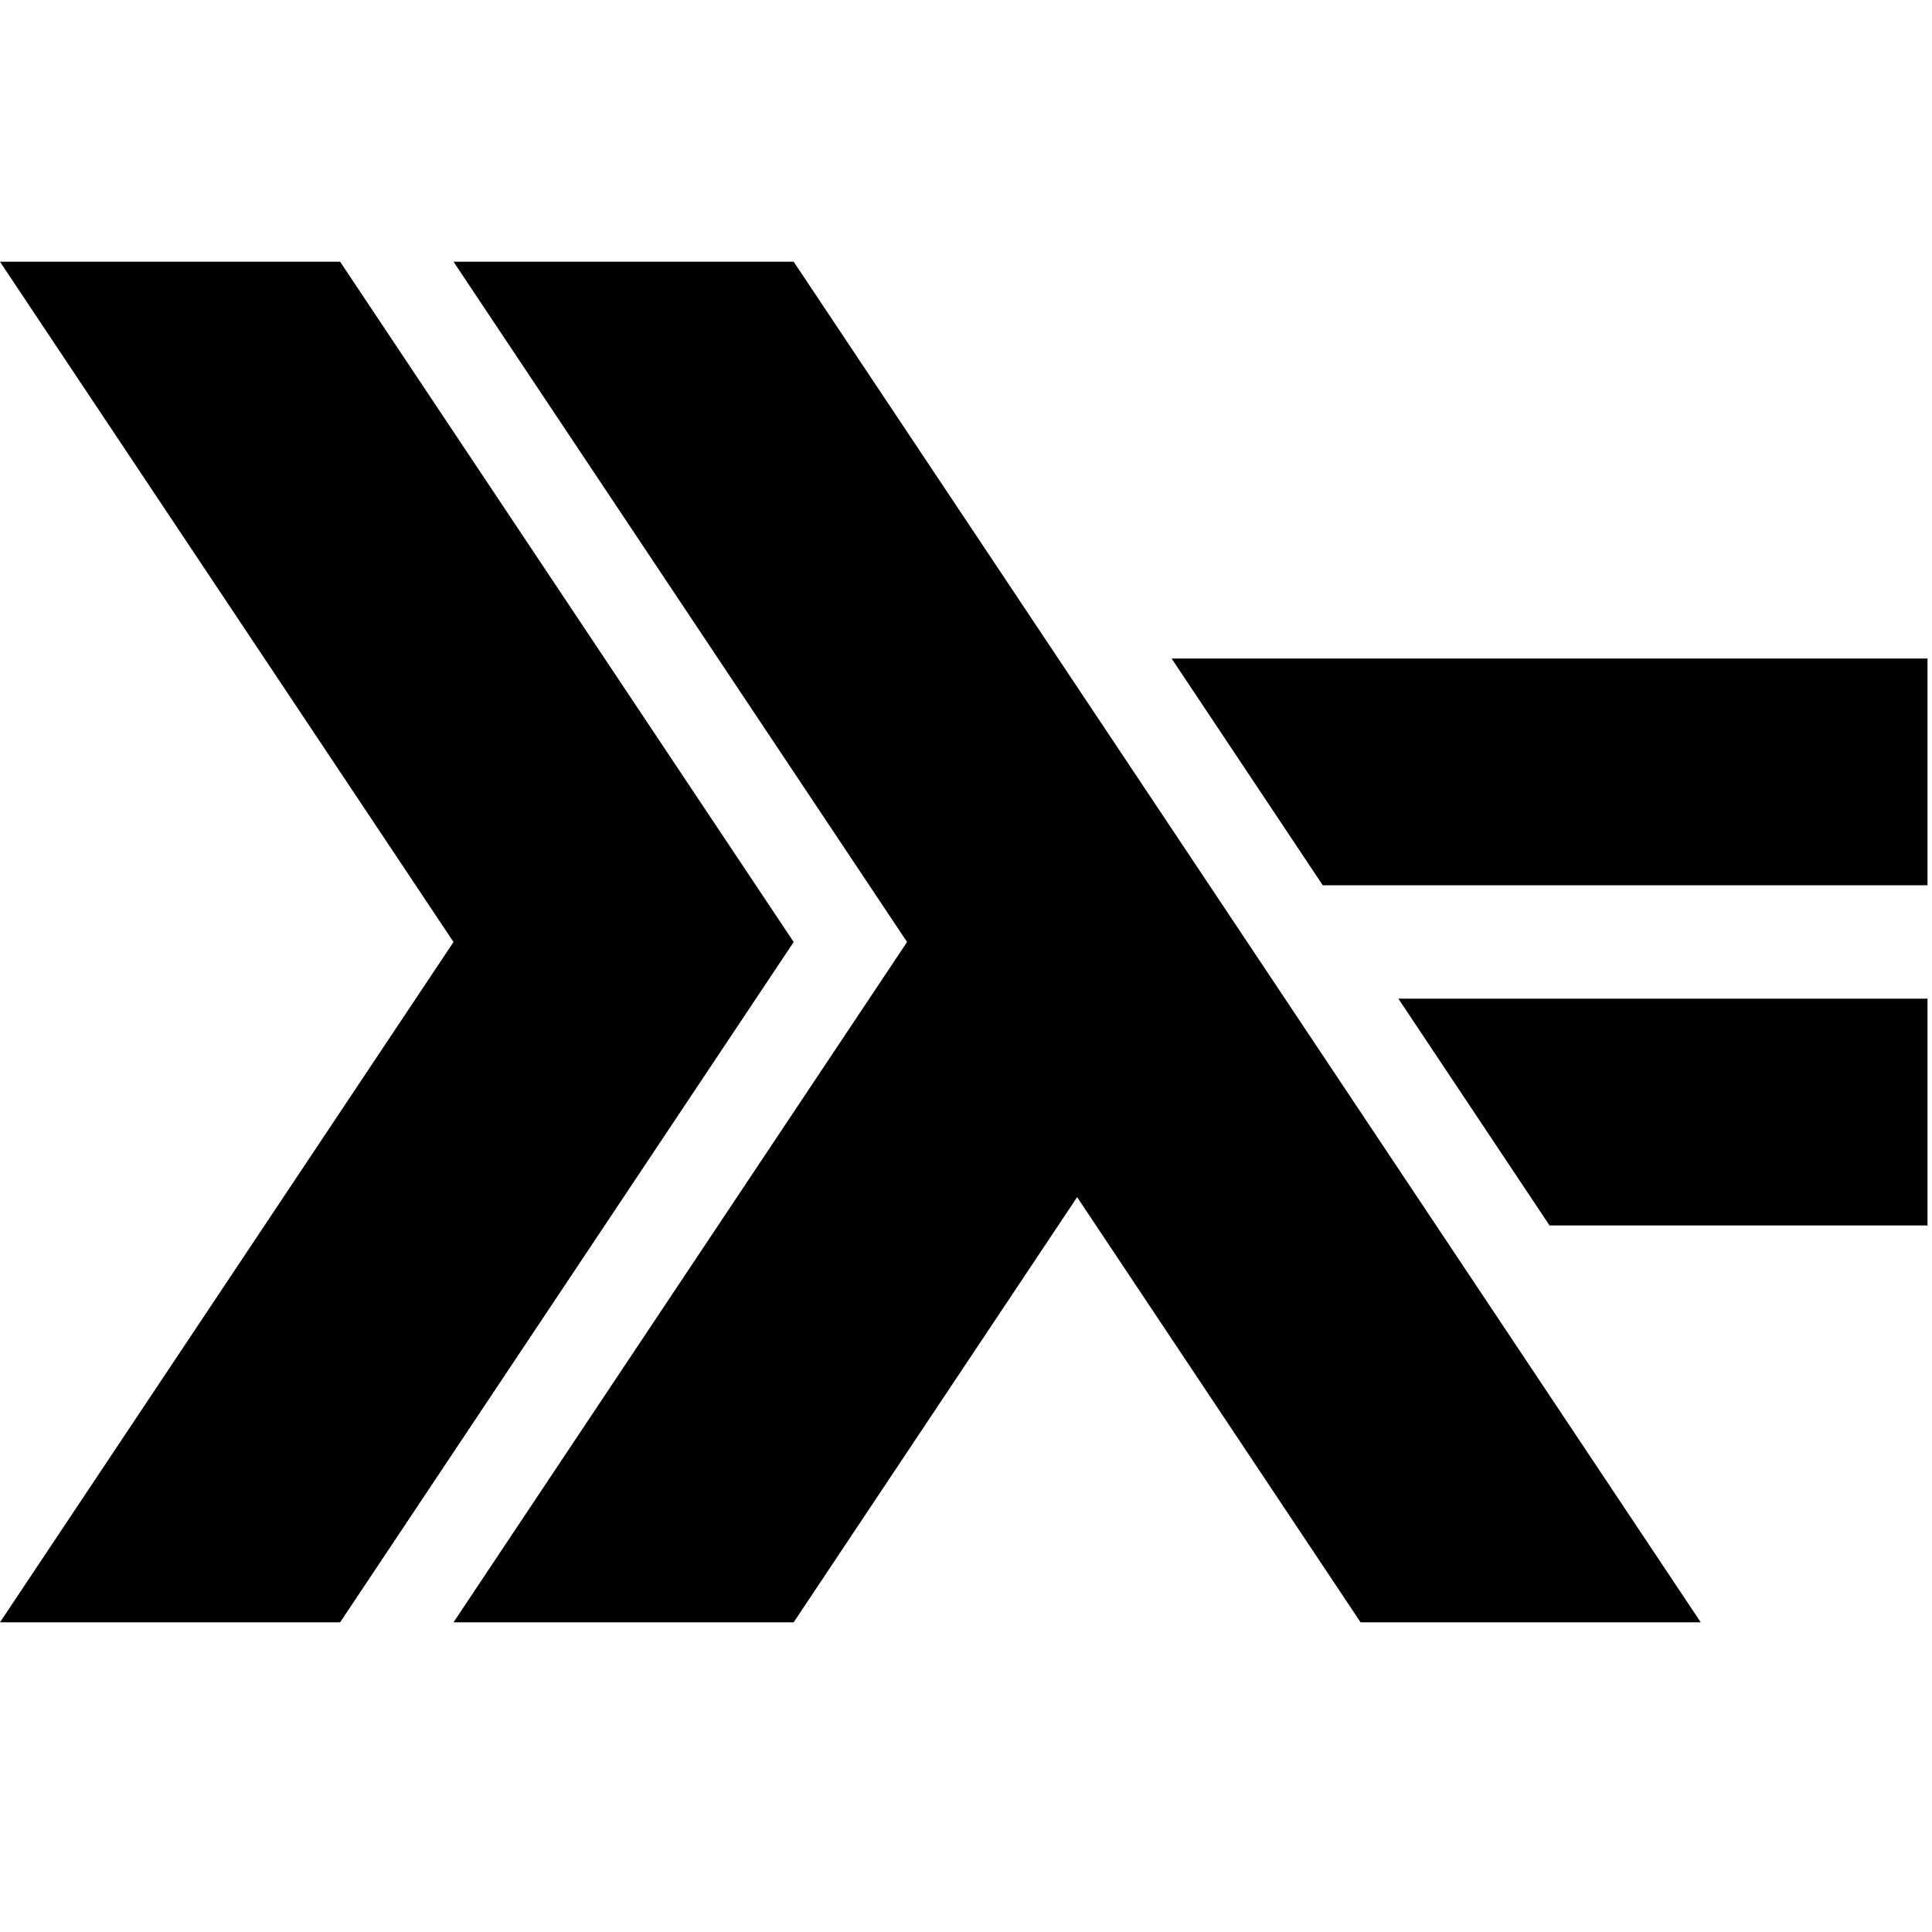 <svg viewBox="0 0 25.6 25.6">
  <defs><clipPath id="A"><path d="M0 340.156h481.89V0H0v340.156zm0 0"/></clipPath></defs>
  <g clip-path="url(#A)" transform="matrix(.053 0 0 .053 0 3.468)">
    <path d="M0 340.156l113.387-170.078L0 0h85.04l113.387 170.078L85.04 340.156H0zm0 0" fill="currentColor"/>
    <path d="M113.387 340.156l113.387-170.078L113.387 0h85.04l226.77 340.156h-85.04L269.293 233.86l-70.867 106.297h-85.04zm0 0" fill="currentColor"/>
    <path d="M387.402 240.945l-37.793-56.7 132.28-.004v56.695H387.4zm-56.692-85.04l-37.797-56.7 188.977-.004v56.695H330.7zm0 0" fill="currentColor"/>
  </g>
</svg>